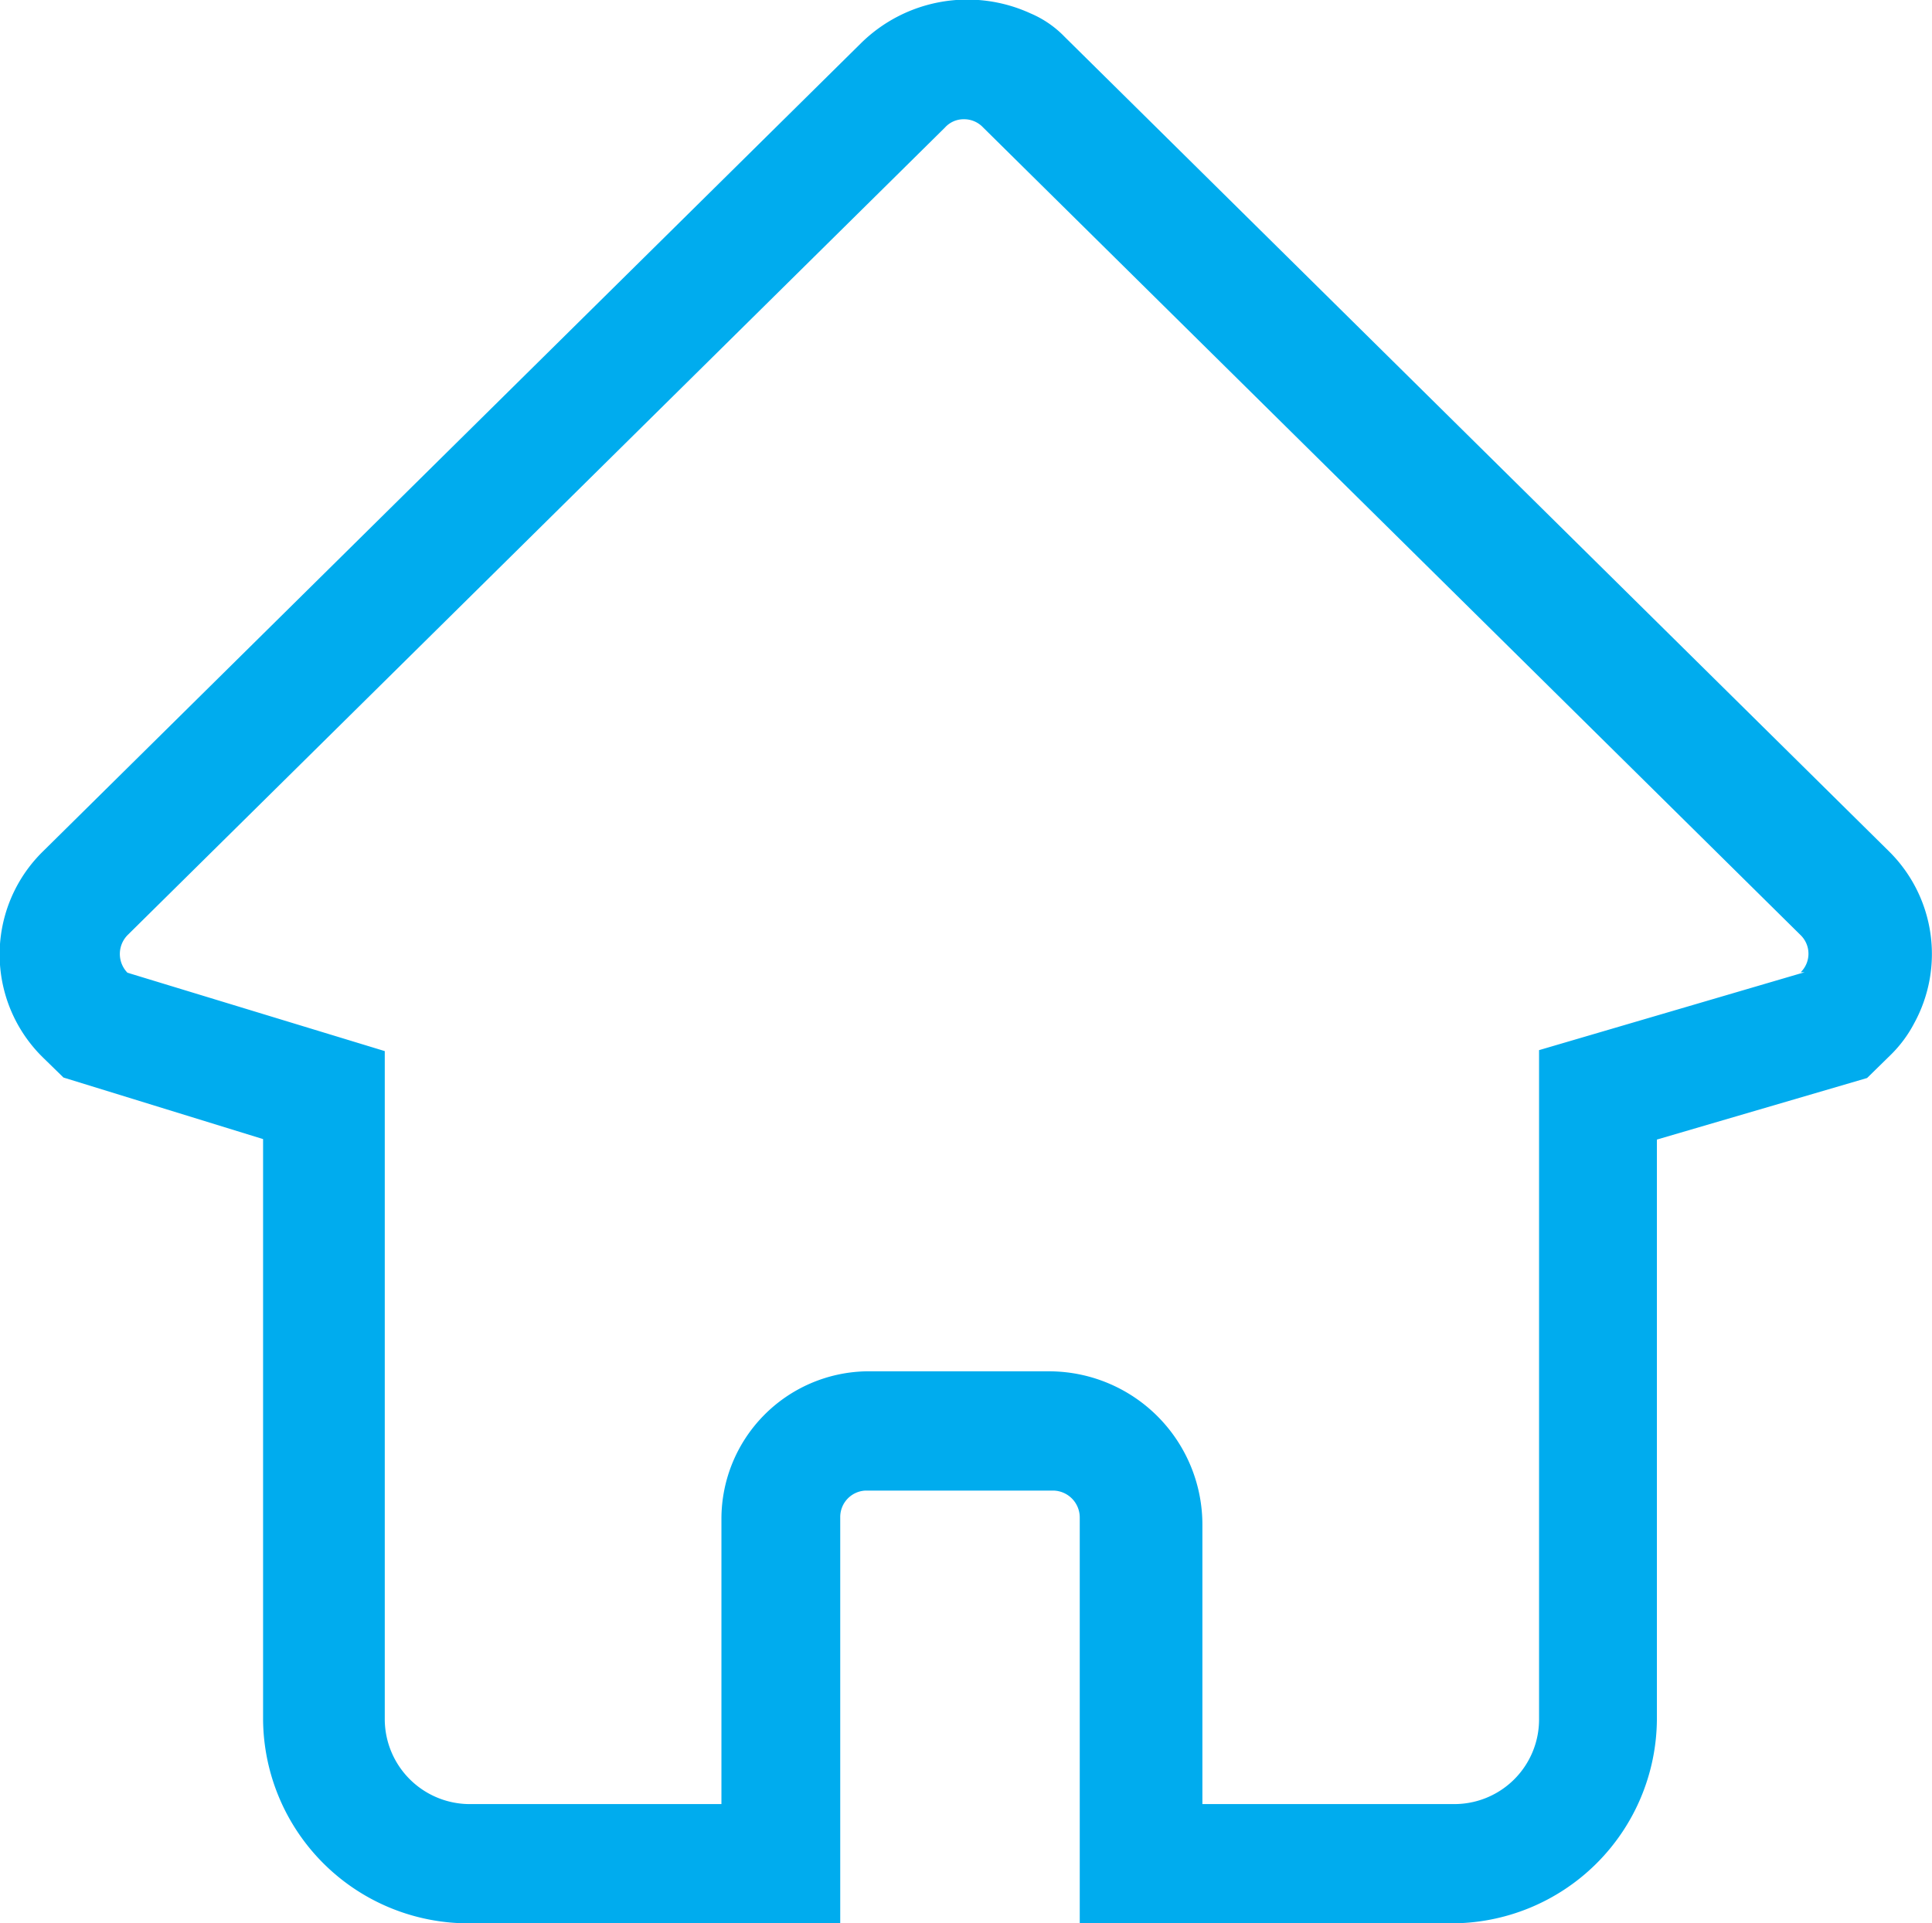 <svg xmlns="http://www.w3.org/2000/svg" viewBox="0 0 40.17 40"><defs><style>.cls-1{fill:#00acee;}</style></defs><title>资源 22</title><g id="图层_2" data-name="图层 2"><g id="图层_1-2" data-name="图层 1"><path class="cls-1" d="M39.27,17.7,22.14.77a2.15,2.15,0,0,0-.71-.49,3.15,3.15,0,0,0-3.52.61L.9,17.7A3,3,0,0,0,.9,22l.42.41,4.15,1.28V35.76A4.27,4.27,0,0,0,9.76,40h7.71V31.55A.55.55,0,0,1,18,31h3.89a.56.56,0,0,1,.56.56V40h7.71a4.27,4.27,0,0,0,4.29-4.24V23.7l4.37-1.28.49-.48a2.63,2.63,0,0,0,.49-.66A3,3,0,0,0,39.27,17.7Zm-1.75,2.52L32,21.84V35.76a1.76,1.76,0,0,1-1.77,1.76H25V31.74a3.19,3.19,0,0,0-3.15-3.22H18A3.07,3.07,0,0,0,15,31.58v5.94H9.74A1.77,1.77,0,0,1,8,35.77V21.86L2.65,20.23a.56.56,0,0,1,0-.78l17-16.8a.52.52,0,0,1,.39-.17.54.54,0,0,1,.4.17l17,16.8a.54.54,0,0,1,0,.77Z"/></g></g></svg>